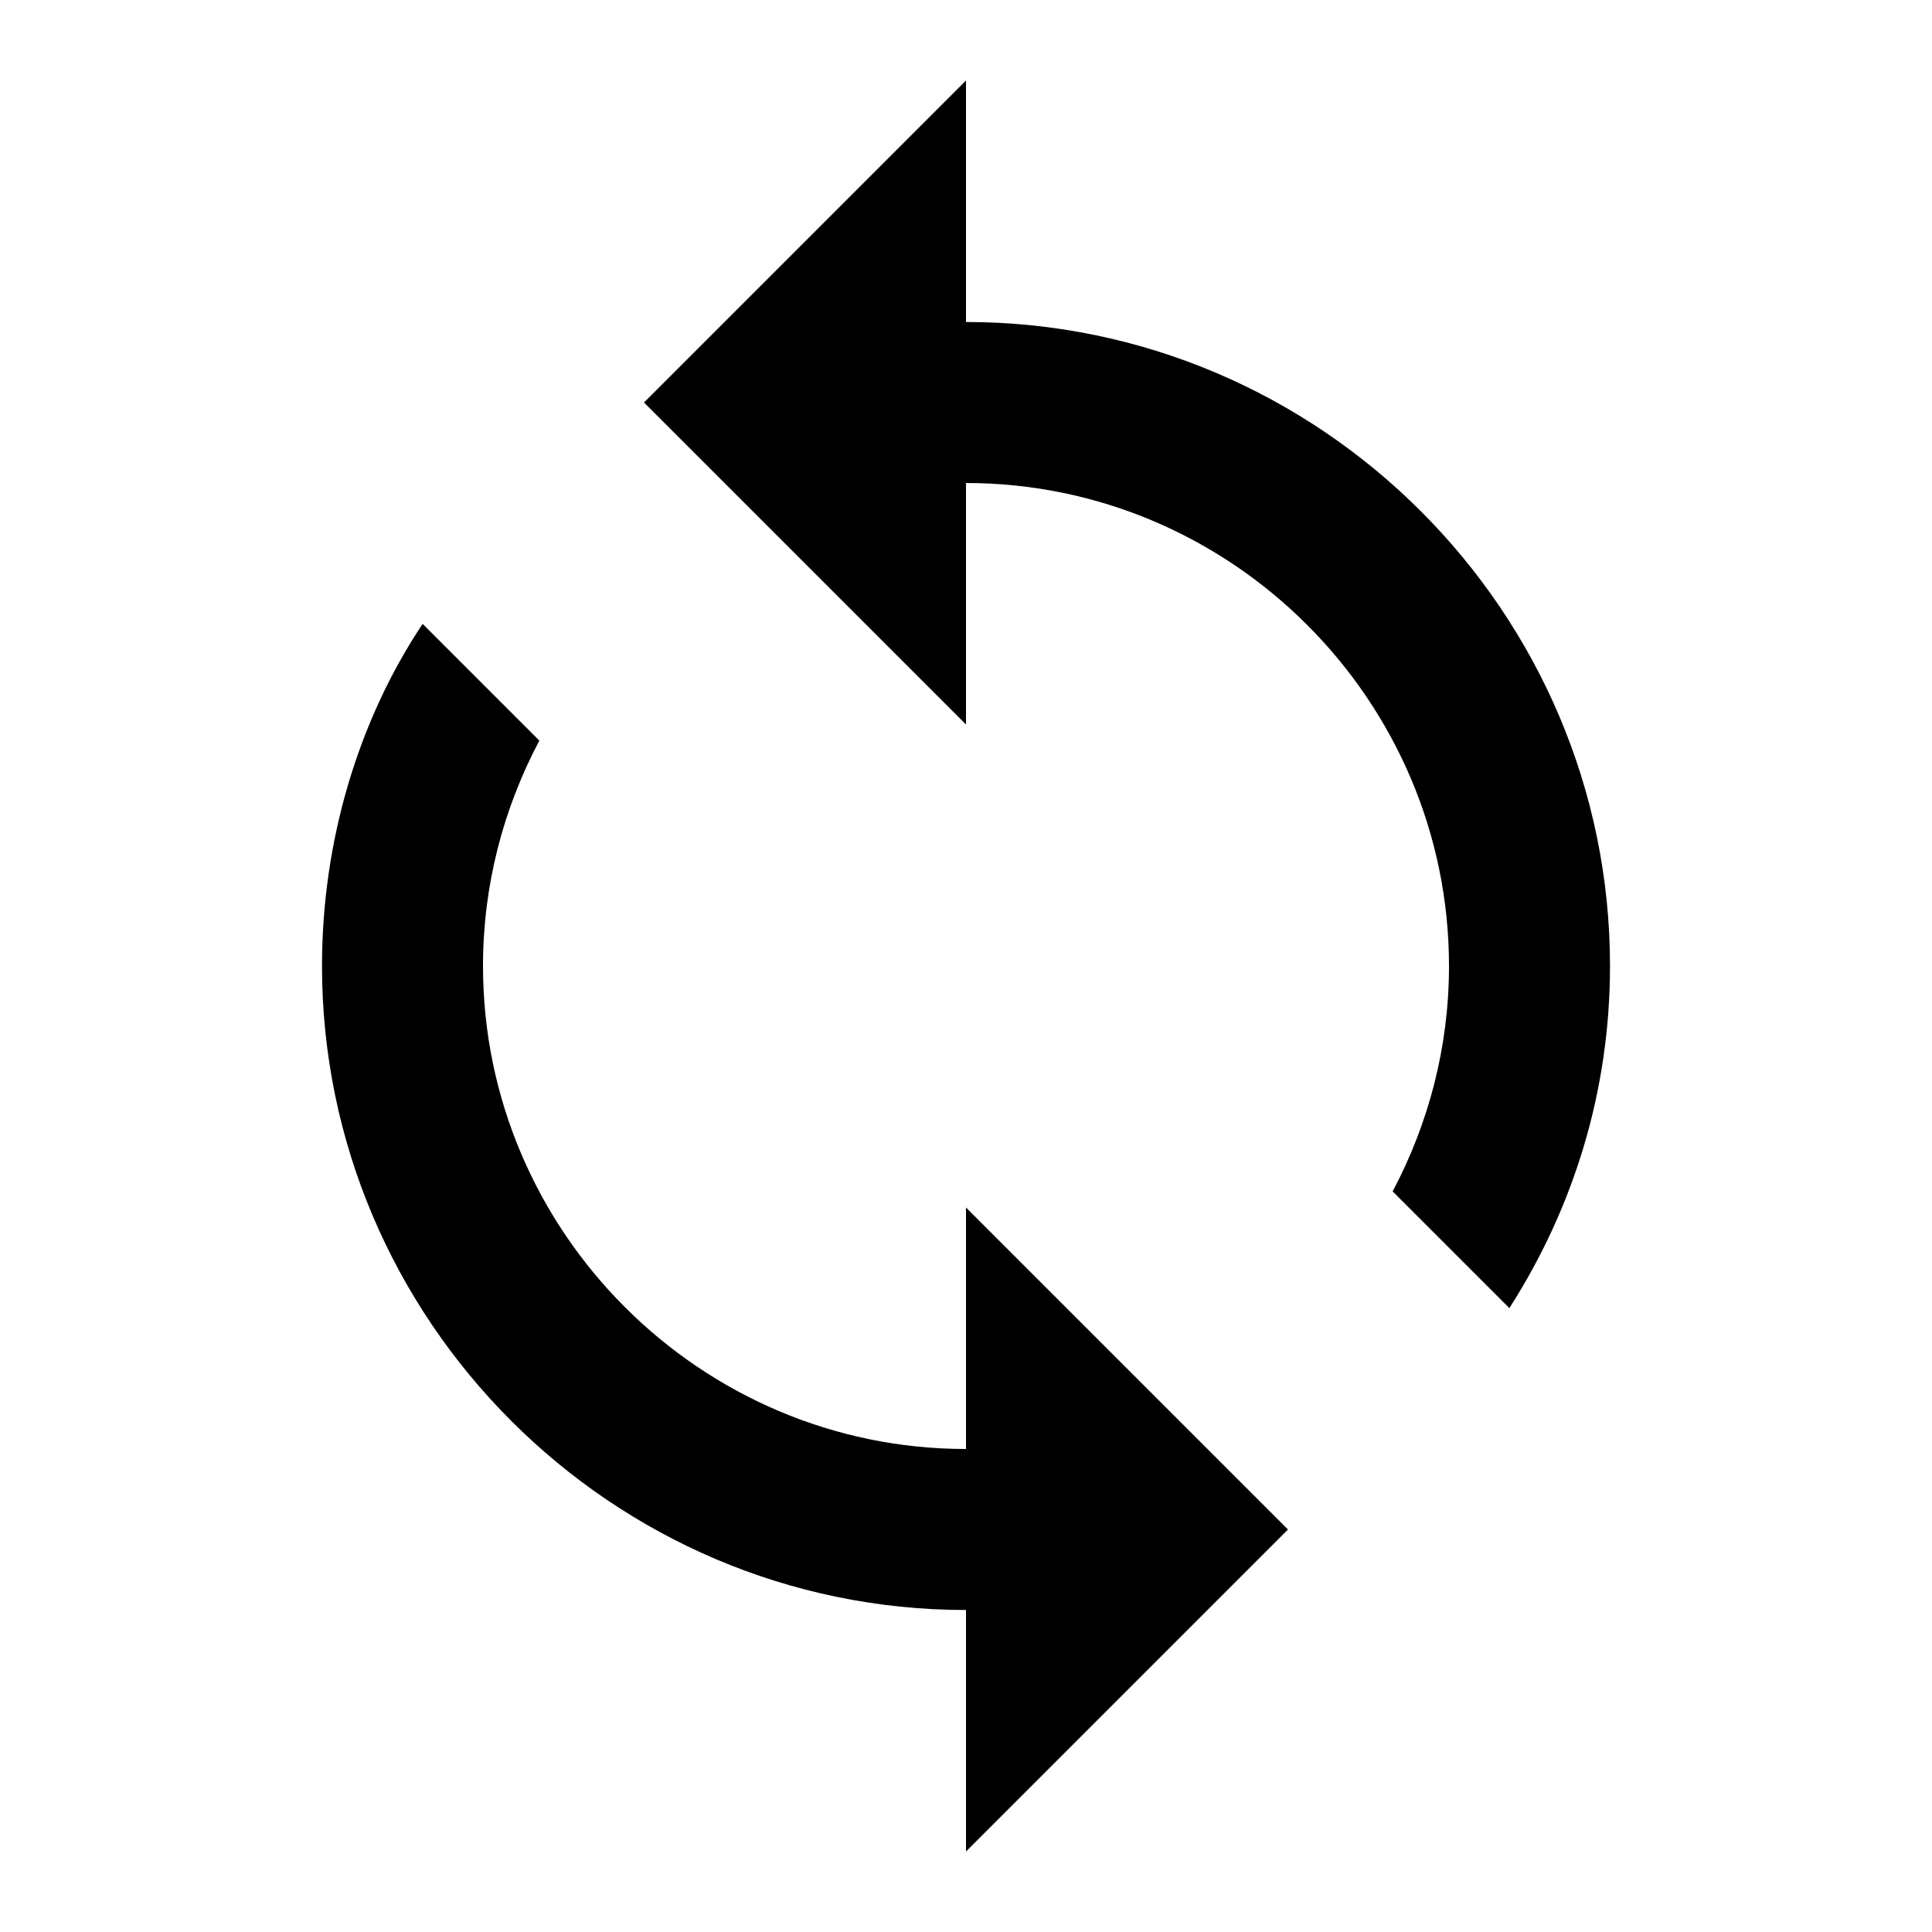 <?xml version="1.0" encoding="utf-8"?>
<!-- Generator: Adobe Illustrator 17.1.0, SVG Export Plug-In . SVG Version: 6.00 Build 0)  -->
<!DOCTYPE svg PUBLIC "-//W3C//DTD SVG 1.1//EN" "http://www.w3.org/Graphics/SVG/1.1/DTD/svg11.dtd">
<svg version="1.1" xmlns="http://www.w3.org/2000/svg" xmlns:xlink="http://www.w3.org/1999/xlink" x="0px" y="0px" width="48px"
	 height="48px" viewBox="0 0 48 48" enable-background="new 0 0 48 48" xml:space="preserve">
<g id="Header">
	<g>
		<rect x="-838" y="-568" fill="none" width="1400" height="3600"/>
	</g>
</g>
<g id="Label">
</g>
<g id="Icon">
	<path d="M24,8V2l-8,8l8,8v-6c6.6,0,12,5.4,12,12c0,2-0.5,3.9-1.4,5.6l2.9,2.9c1.6-2.5,2.5-5.4,2.5-8.5C40,15.2,32.8,8,24,8z M24,36
		c-6.6,0-12-5.4-12-12c0-2,0.5-3.9,1.4-5.6l-2.9-2.9C8.9,17.9,8,20.9,8,24c0,8.8,7.2,16,16,16v6l8-8l-8-8V36z"/>
	<rect fill="none" width="48" height="48"/>
</g>
<g id="Grid" display="none">
	<g display="inline">
		<line fill="none" stroke="#00E5FF" stroke-width="0.1" stroke-miterlimit="10" x1="42" y1="-568" x2="42" y2="2984"/>
	</g>
</g>
</svg>
